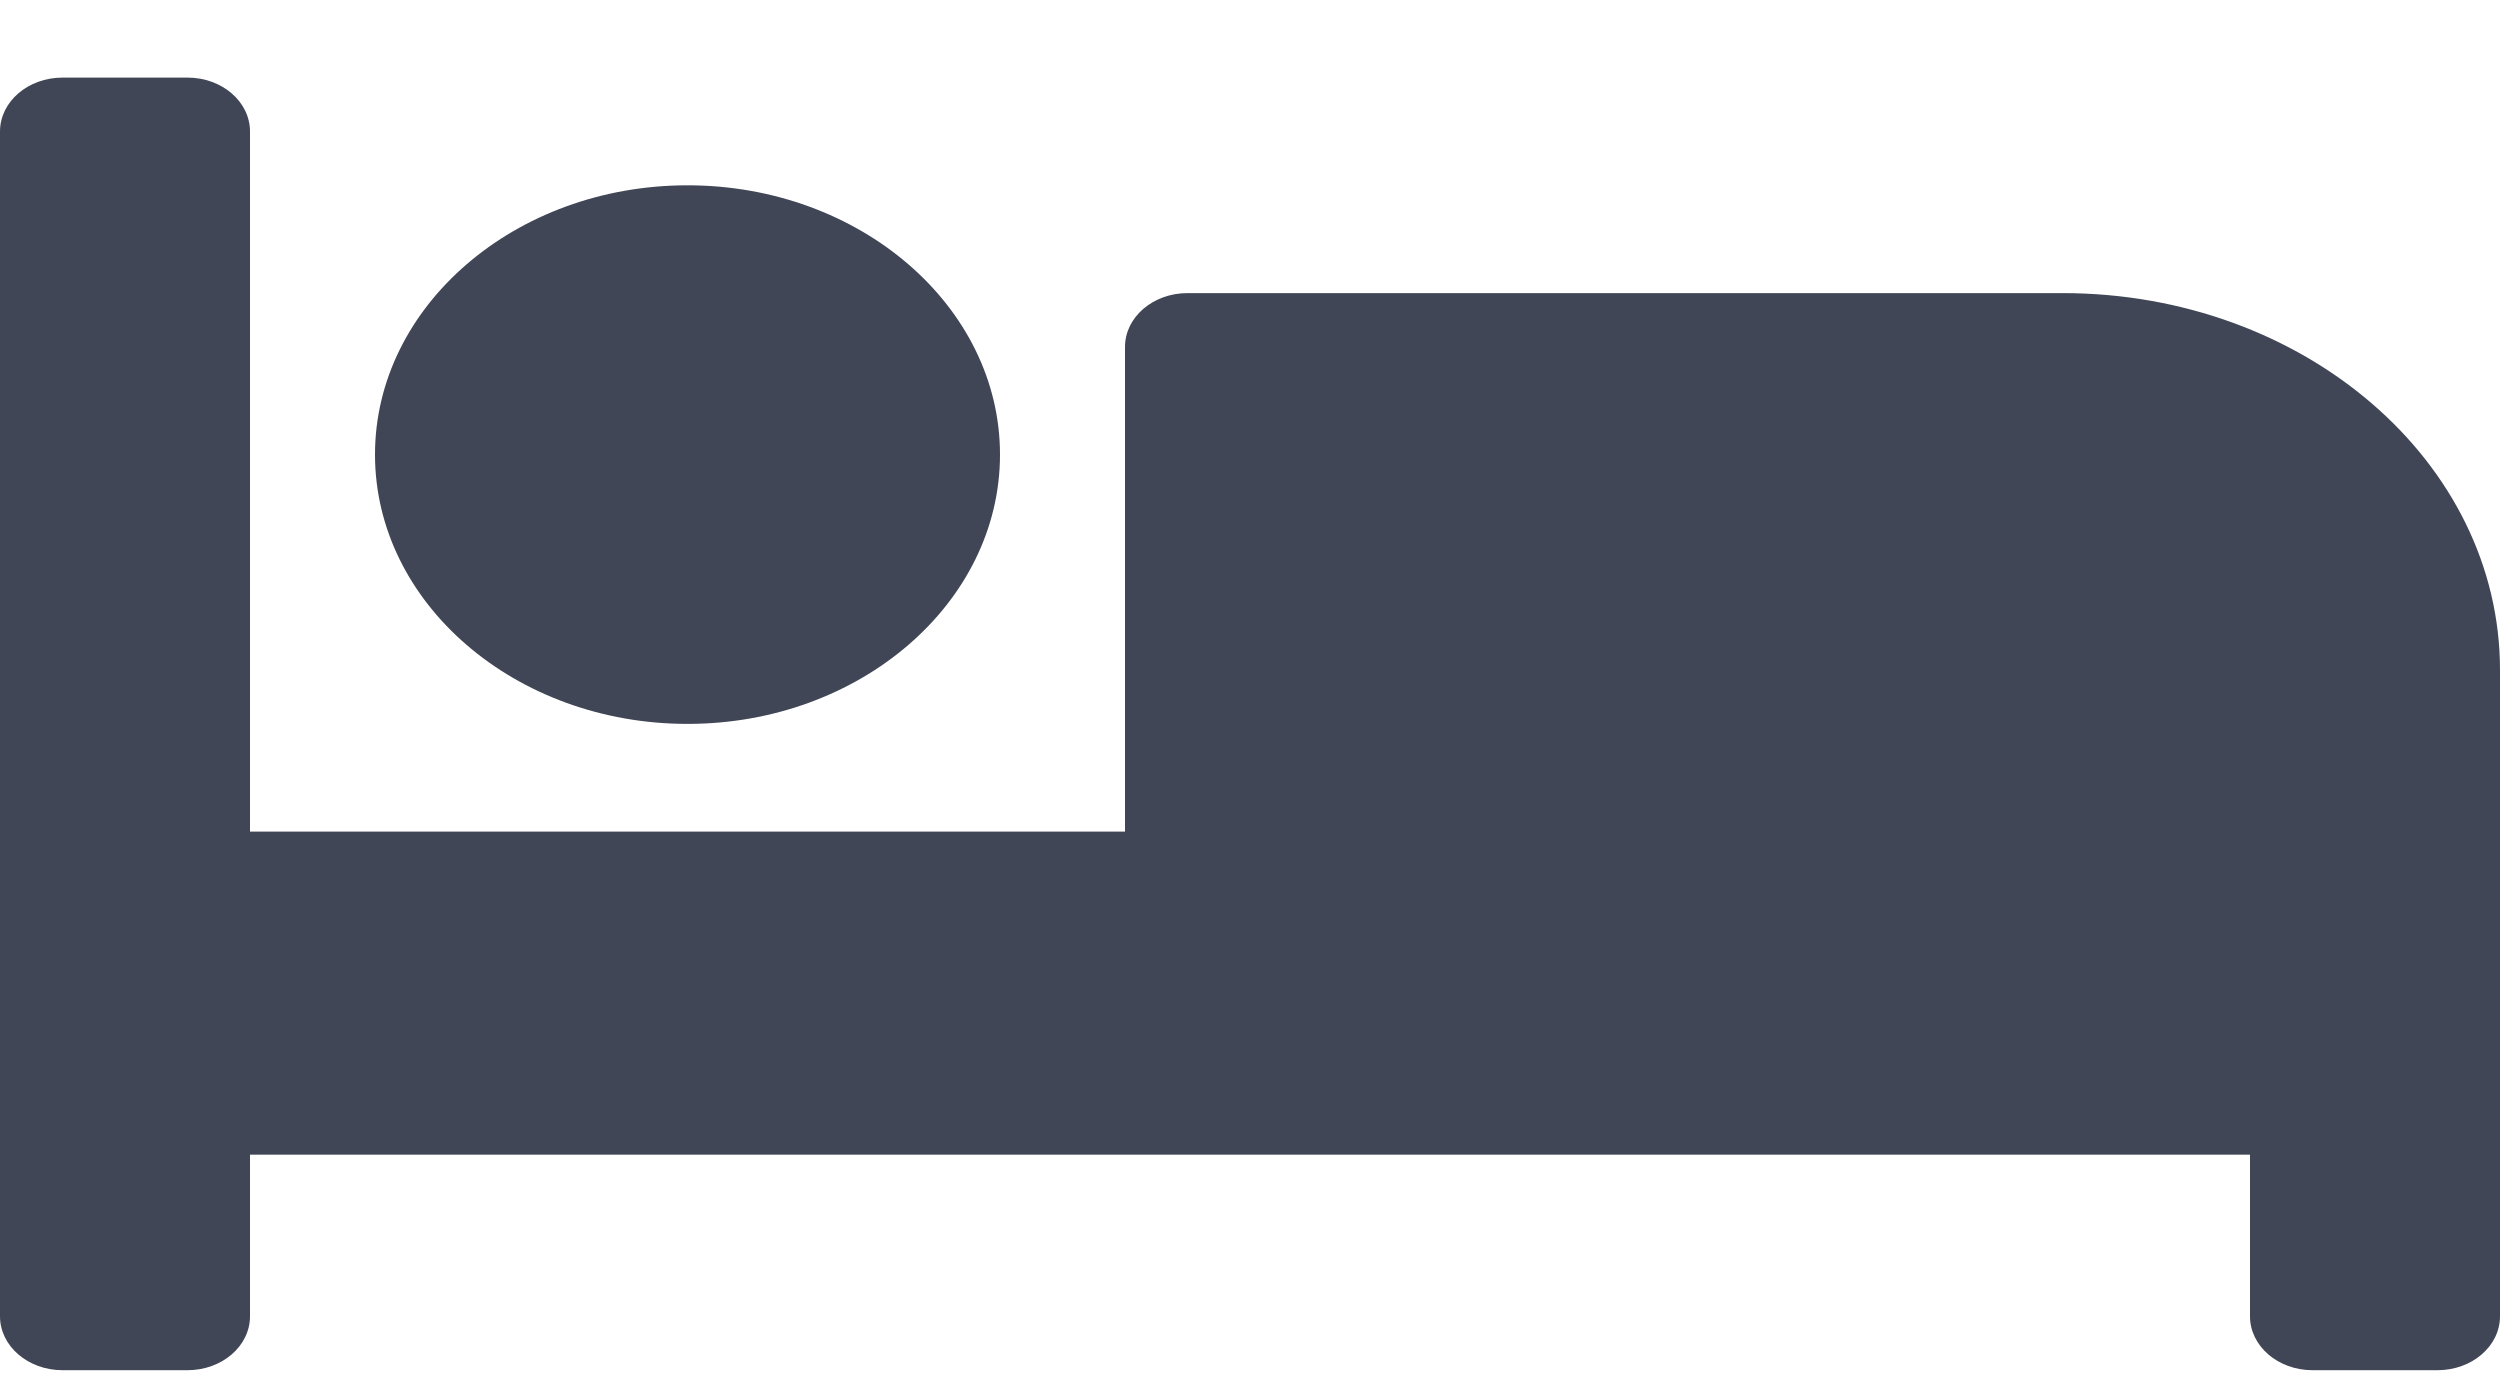 <svg width="25" height="14" viewBox="0 0 25 14" fill="none" xmlns="http://www.w3.org/2000/svg">
<path d="M6.875 7.239C8.598 7.239 10 6.031 10 4.546C10 3.062 8.598 1.853 6.875 1.853C5.152 1.853 3.75 3.062 3.75 4.546C3.75 6.031 5.152 7.239 6.875 7.239ZM20.625 2.931H11.875C11.53 2.931 11.25 3.172 11.25 3.469V8.316H2.5V1.315C2.5 1.017 2.22 0.776 1.875 0.776H0.625C0.28 0.776 0 1.017 0 1.315V13.163C0 13.461 0.28 13.702 0.625 13.702H1.875C2.22 13.702 2.5 13.461 2.5 13.163V11.547H22.5V13.163C22.5 13.461 22.78 13.702 23.125 13.702H24.375C24.72 13.702 25 13.461 25 13.163V6.7C25 4.618 23.041 2.931 20.625 2.931Z" fill="#404655"/>
</svg>
